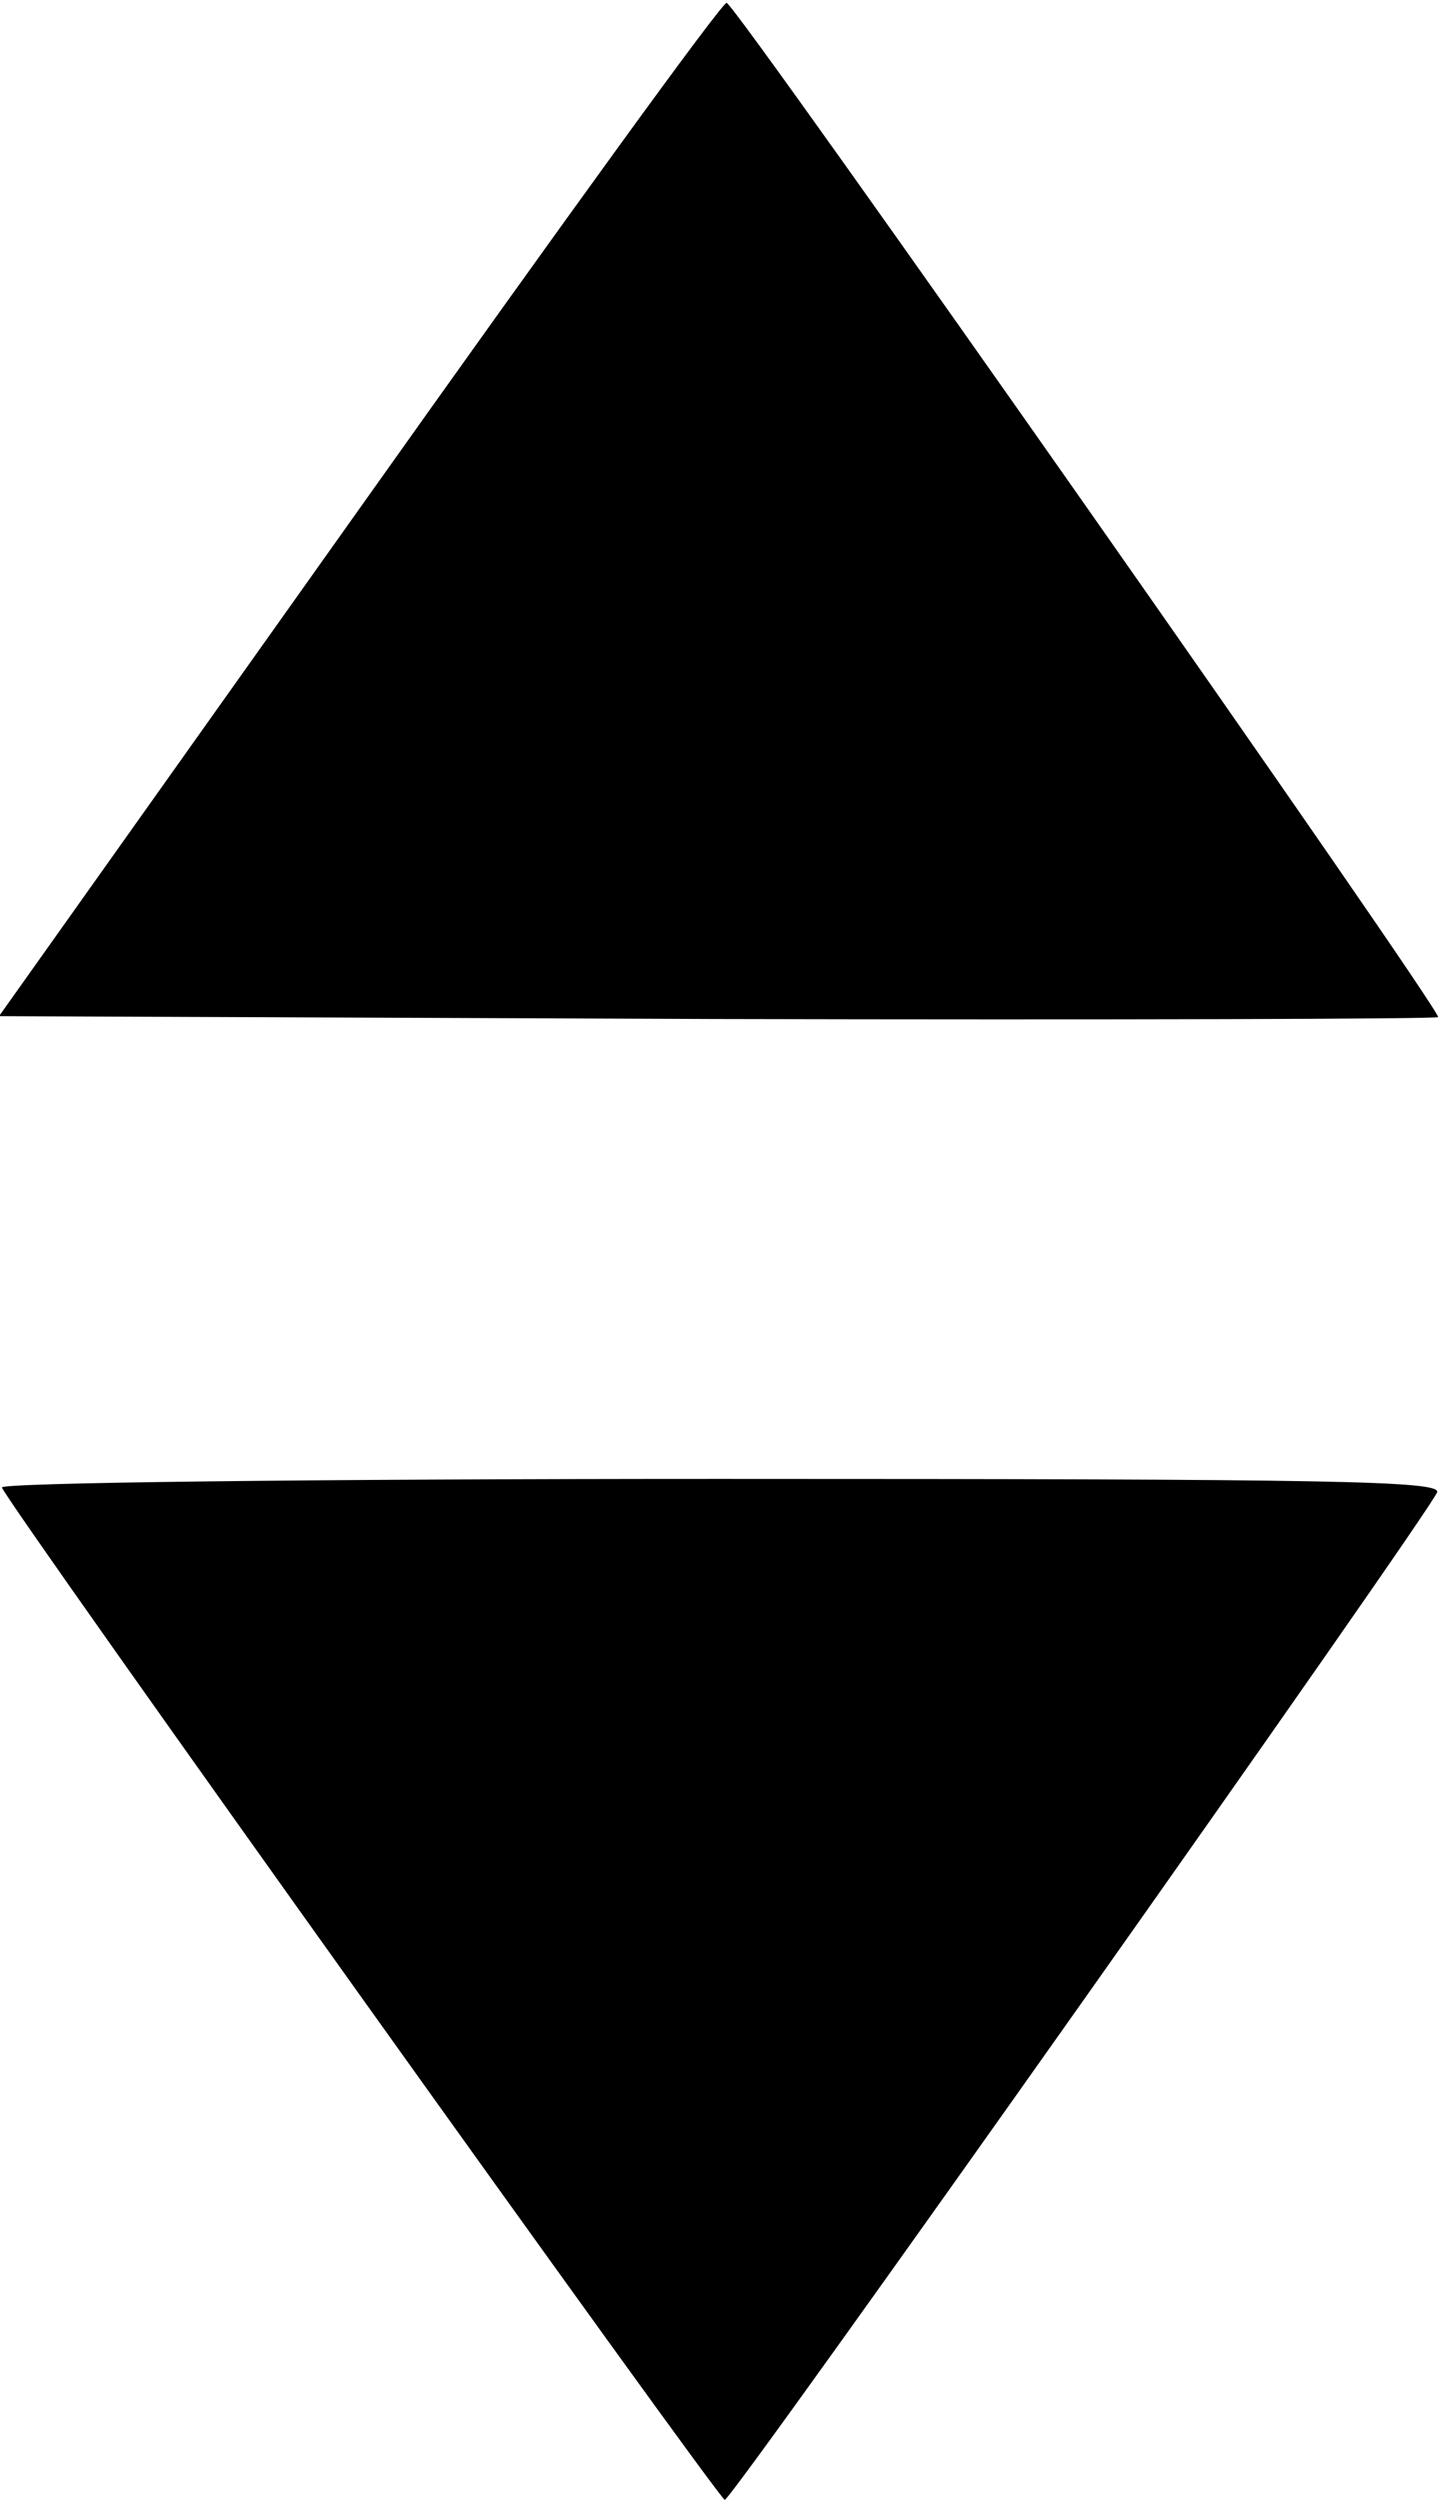 <?xml version="1.0" standalone="no"?>
<!DOCTYPE svg PUBLIC "-//W3C//DTD SVG 20010904//EN"
 "http://www.w3.org/TR/2001/REC-SVG-20010904/DTD/svg10.dtd">
<svg version="1.0" xmlns="http://www.w3.org/2000/svg"
 width="151pt" height="262pt" viewBox="0 0 151 262"
 preserveAspectRatio="xMidYMid meet">
<g transform="translate(0,262) scale(0.1,-0.1)"
fill="#000000" stroke="none">
<path d="M377 2087 l-378 -532 752 -3 c414 -1 754 0 757 2 5 5 -735 1060 -746
1063 -4 2 -177 -237 -385 -530z"/>
<path d="M2 1061 c7 -19 752 -1061 758 -1061 8 0 738 1033 747 1056 4 12 -108
14 -752 14 -434 0 -755 -4 -753 -9z"/>
</g>
</svg>
